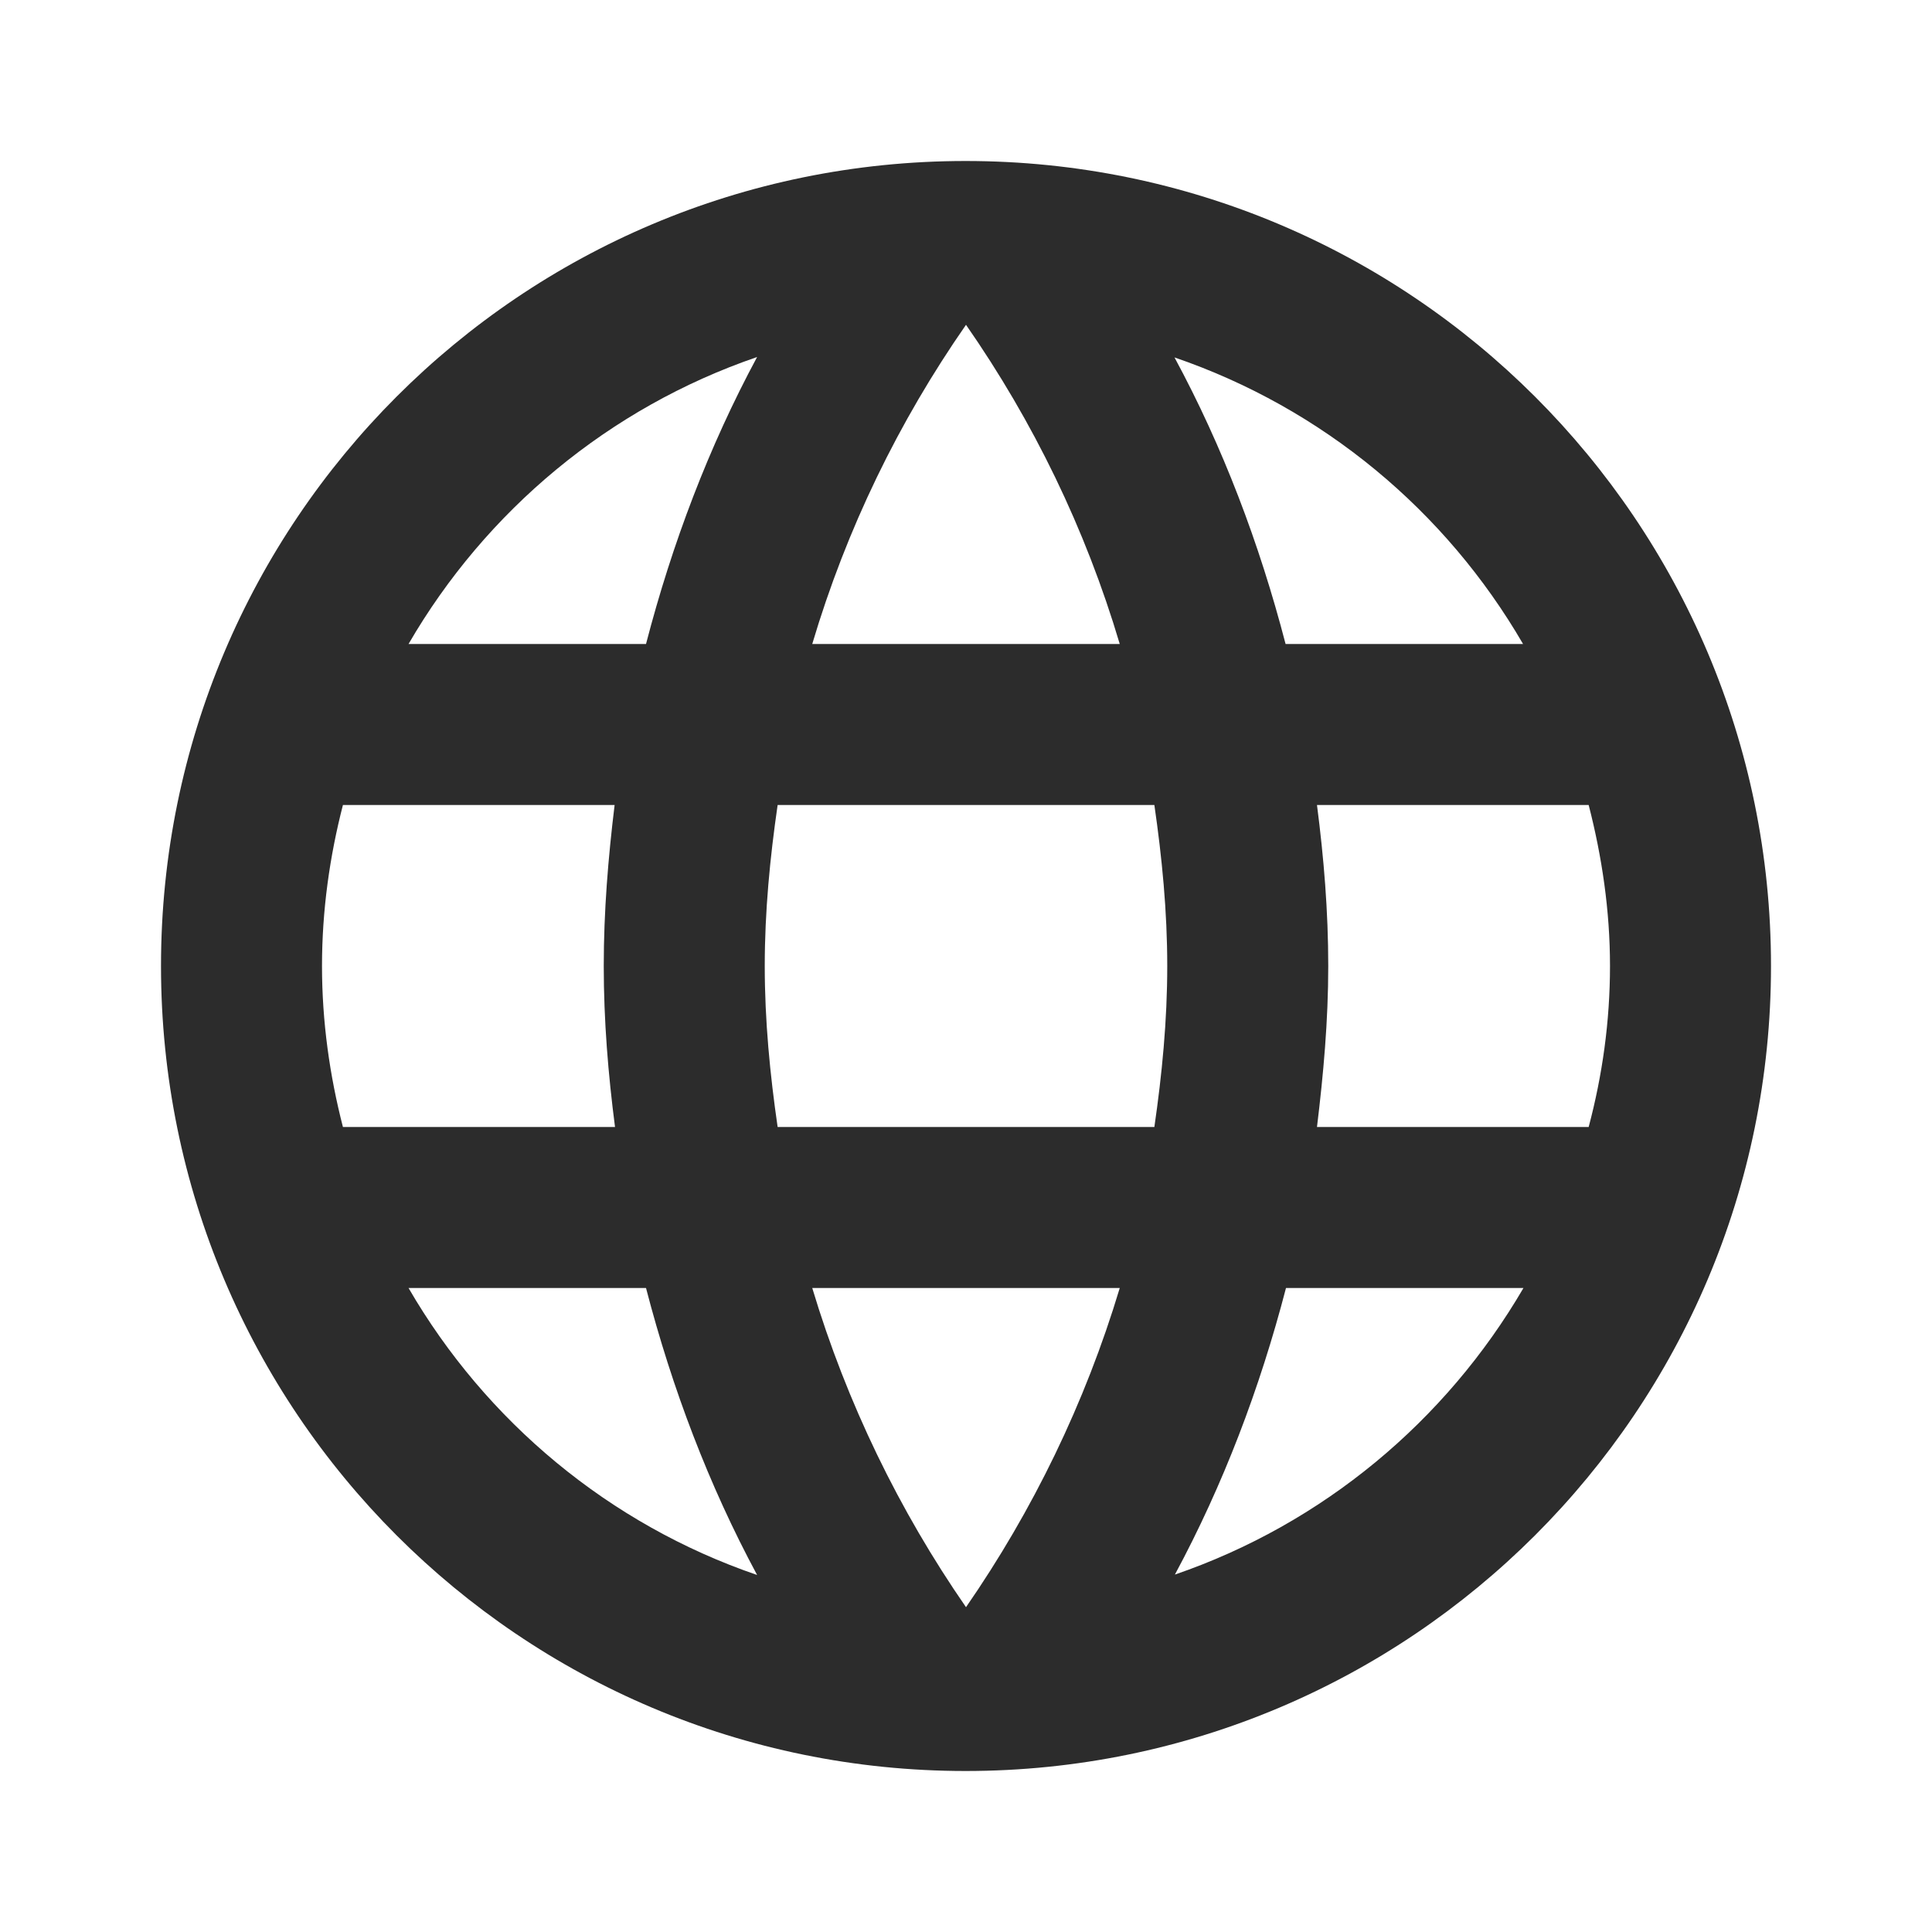 <?xml version="1.0" standalone="no"?><!DOCTYPE svg PUBLIC "-//W3C//DTD SVG 1.1//EN" "http://www.w3.org/Graphics/SVG/1.1/DTD/svg11.dtd"><svg t="1754038381913" class="icon" viewBox="0 0 1024 1024" version="1.1" xmlns="http://www.w3.org/2000/svg" p-id="6708" xmlns:xlink="http://www.w3.org/1999/xlink" width="80" height="80"><path d="M511.787 85.333c-235.733 0-426.453 190.933-426.453 426.667s190.72 426.667 426.453 426.667c235.733 0 426.88-190.933 426.88-426.667s-191.147-426.667-426.88-426.667zM807.253 341.333l-125.867 0c-13.867-53.333-33.28-104.533-58.88-151.893 78.507 26.88 143.787 81.28 184.747 151.893zM512 172.16c35.627 51.2 63.36 108.16 81.493 169.173l-162.987 0c18.133-61.013 45.867-117.973 81.493-169.173zM181.76 597.333c-7.04-27.307-11.093-55.893-11.093-85.333s4.053-58.027 11.093-85.333l144 0c-3.413 27.947-5.76 56.32-5.76 85.333s2.347 57.387 5.973 85.333l-144.213 0zM216.533 682.667l125.867 0c13.867 53.333 33.28 104.533 58.88 152.107-78.507-26.88-143.787-81.493-184.747-152.107zM342.4 341.333l-125.867 0c40.96-70.613 106.24-125.227 184.747-152.107-25.6 47.573-45.013 98.773-58.88 152.107zM512 851.84c-35.413-51.2-63.147-108.16-81.493-169.173l162.987 0c-18.347 61.013-46.08 117.973-81.493 169.173zM611.84 597.333l-199.68 0c-4.053-27.947-6.827-56.32-6.827-85.333s2.773-57.387 6.827-85.333l199.68 0c4.053 27.947 6.827 56.32 6.827 85.333s-2.773 57.387-6.827 85.333zM622.72 834.56c25.6-47.573 45.013-98.56 58.88-151.893l125.867 0c-41.173 70.613-106.453 125.013-184.747 151.893zM698.027 597.333c3.413-27.947 5.973-56.32 5.973-85.333s-2.347-57.387-5.973-85.333l144 0c7.04 27.307 11.307 55.893 11.307 85.333s-4.053 58.027-11.307 85.333l-144 0z" fill="#2c2c2c" p-id="6709"></path></svg>